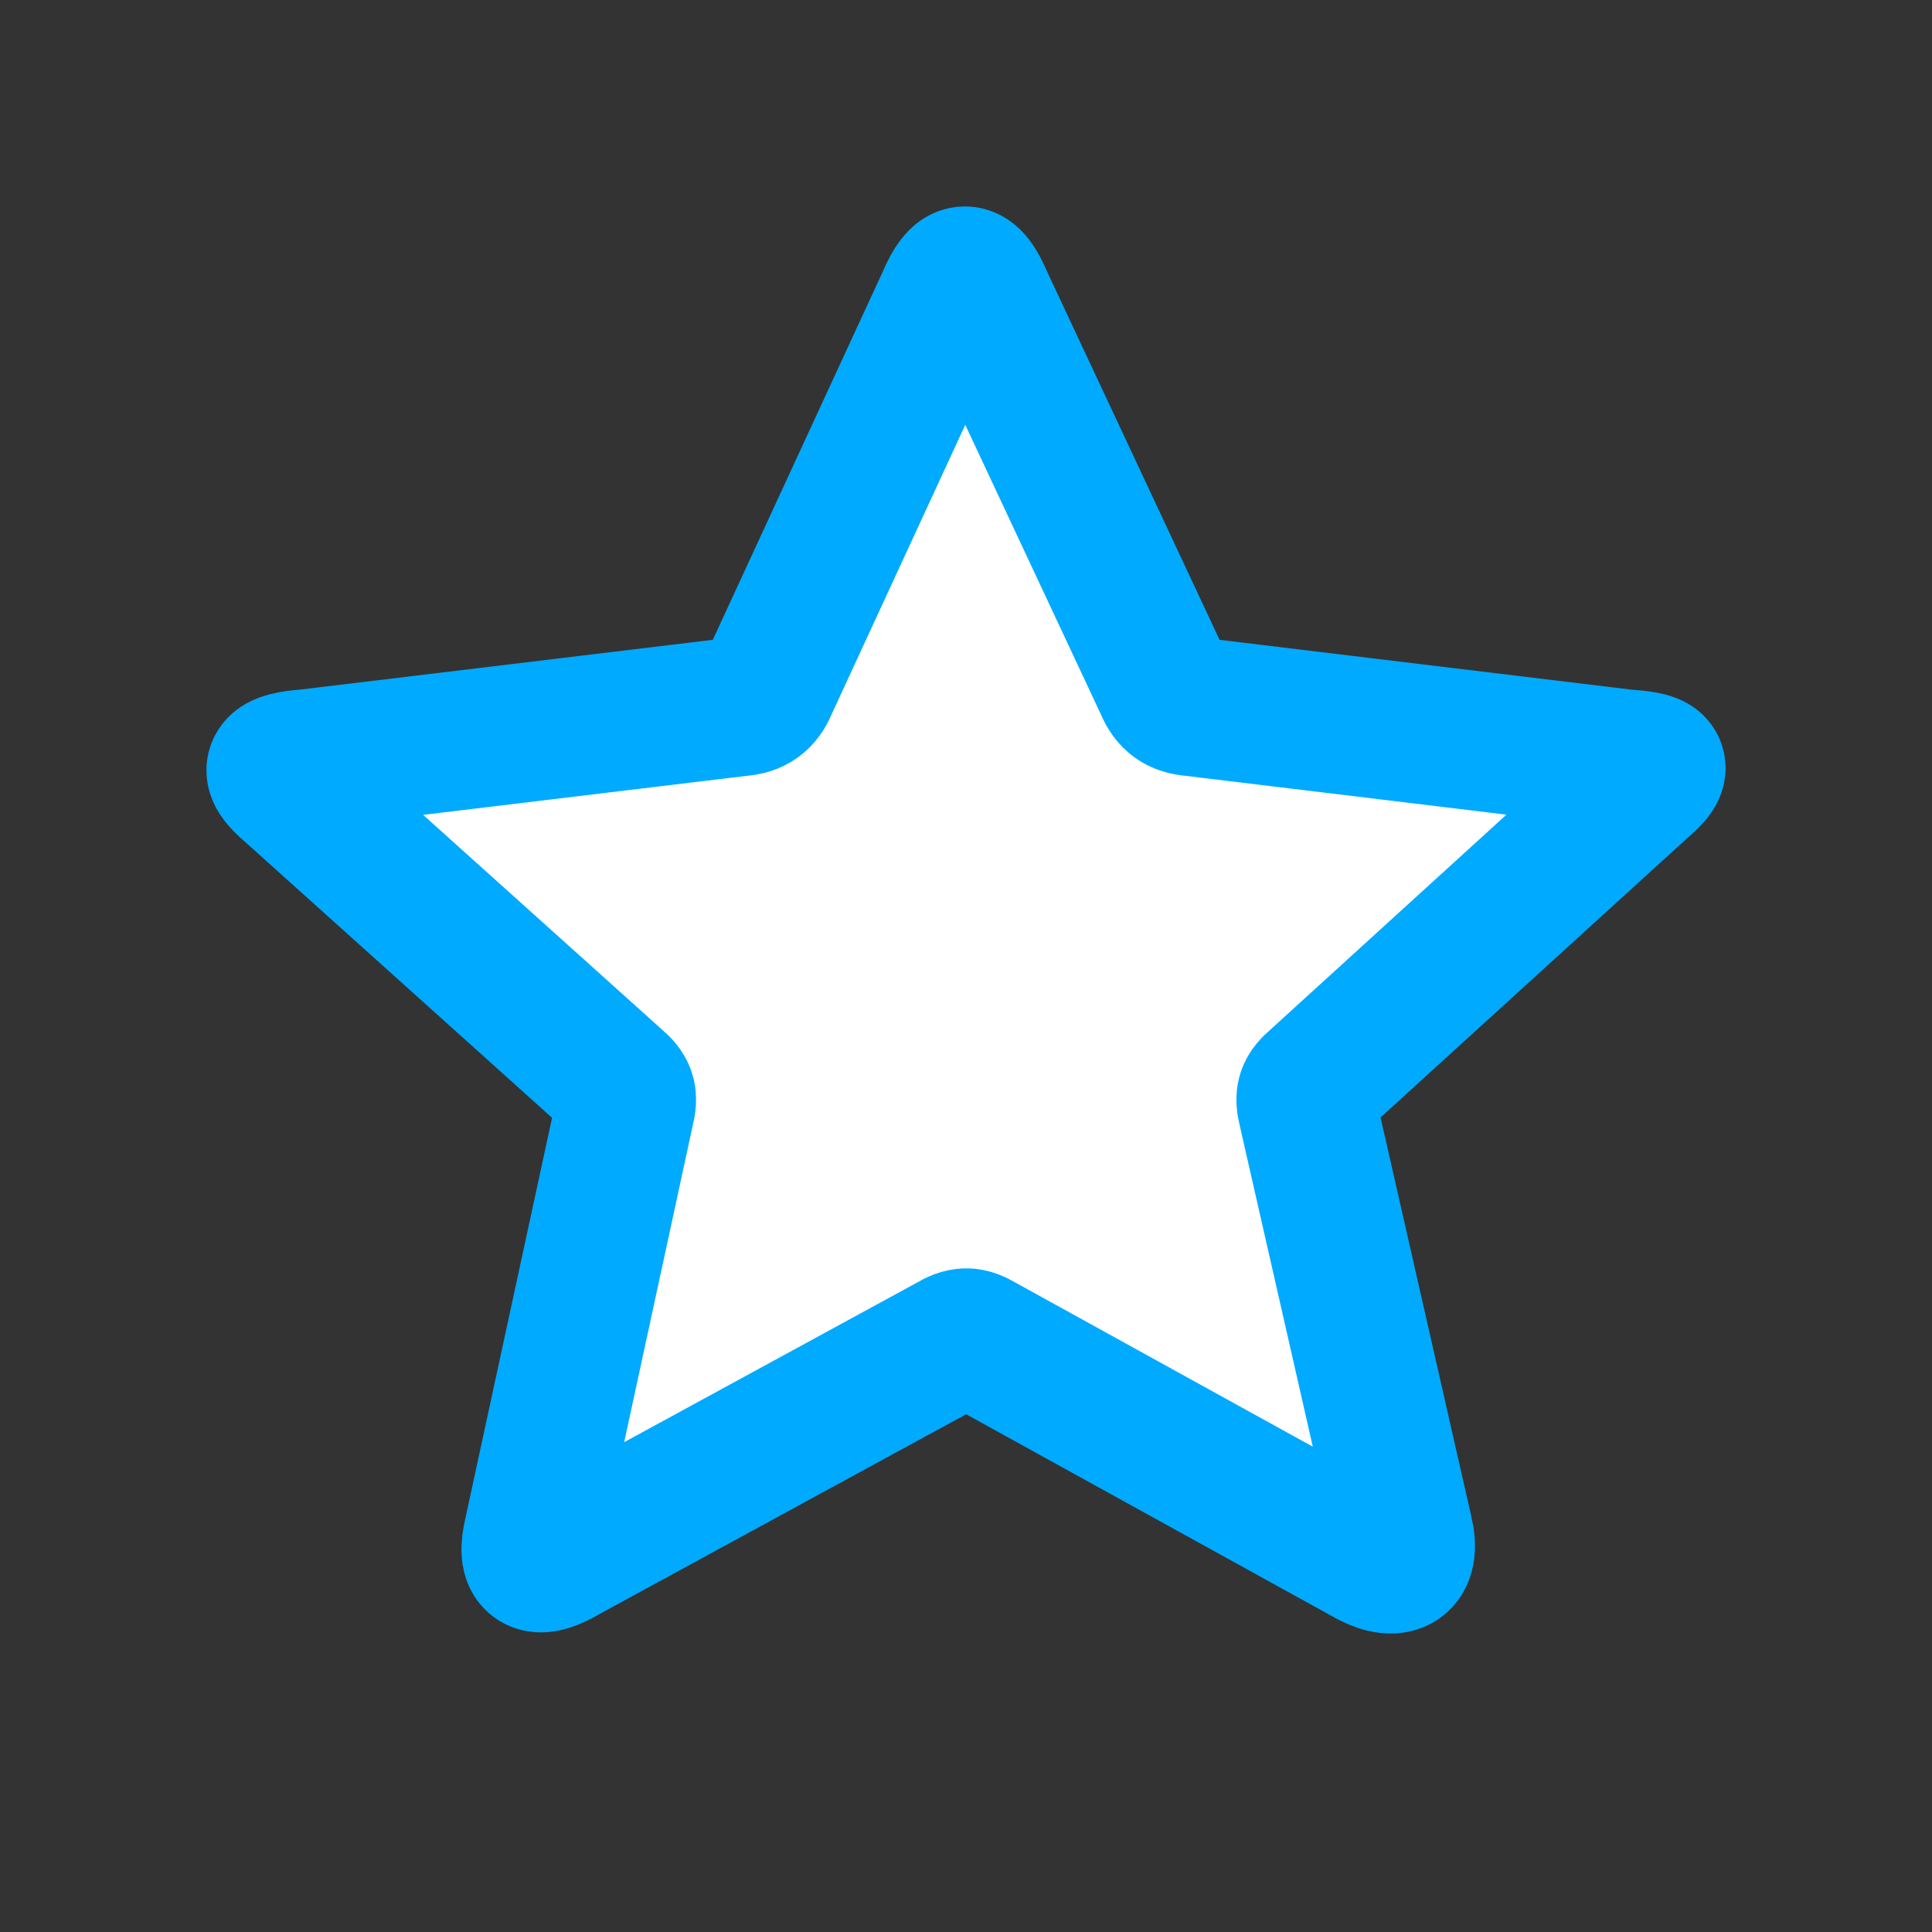 <svg width="21px" height="21px" viewBox="0 0 21 21" version="1.1" xmlns="http://www.w3.org/2000/svg" xmlns:xlink="http://www.w3.org/1999/xlink">
    <rect x="0" y="0" width="21" height="21" fill="#333333" stroke="none"/>
    <path d="M6.162,16.876 C5.837,17.07 5.711,17.019 5.799,16.656 L6.792,12.068 C6.83,11.915 6.812,11.856 6.69,11.753 L3.173,8.592 C2.884,8.35 2.967,8.276 3.346,8.247 L8.038,7.681 C8.198,7.669 8.286,7.605 8.347,7.46 L10.287,3.258 C10.433,2.914 10.544,2.914 10.69,3.258 L12.658,7.46 C12.719,7.605 12.807,7.669 12.967,7.681 L17.645,8.247 C18.024,8.276 18.121,8.308 17.832,8.55 L14.315,11.753 C14.193,11.856 14.175,11.915 14.213,12.068 L15.255,16.649 C15.343,17.012 15.153,17.091 14.829,16.897 L10.674,14.604 C10.537,14.522 10.468,14.522 10.331,14.604 L6.162,16.876 Z" id="path-1" stroke="#00AAFF" stroke-width="7.2%" fill="#fff"></path>
</svg>